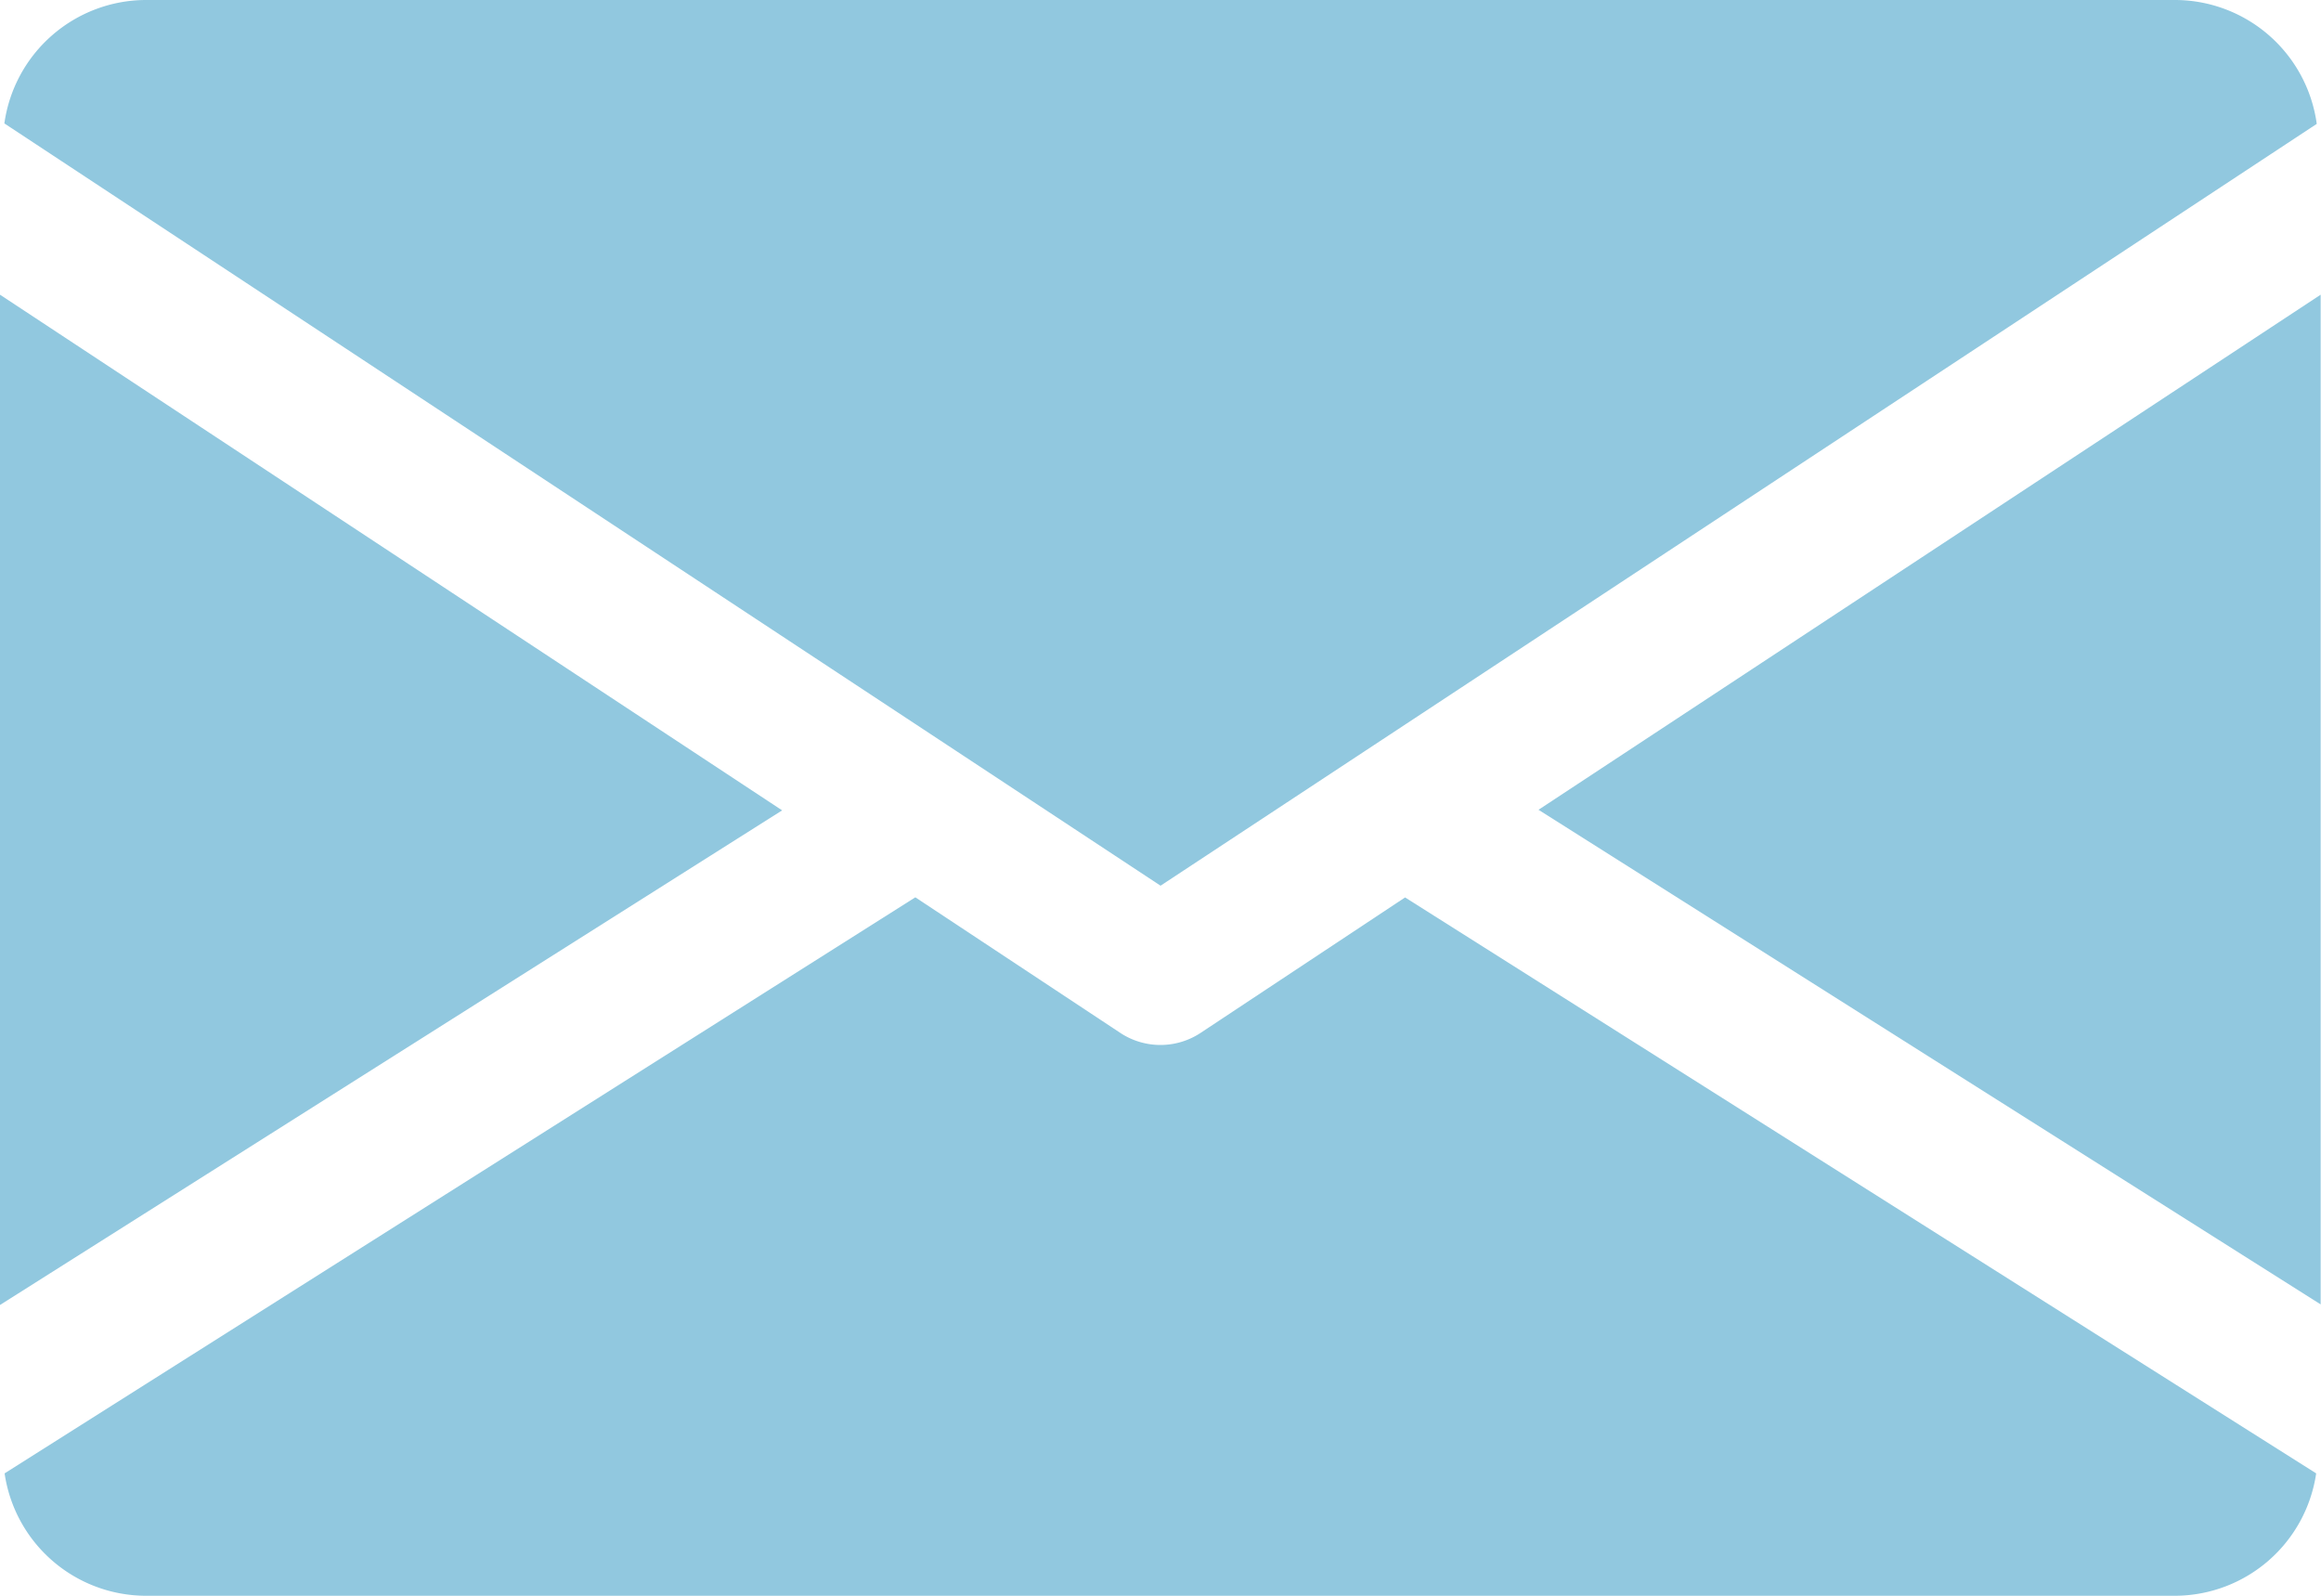 <svg id="email" xmlns="http://www.w3.org/2000/svg" width="20.179" height="13.873" viewBox="0 0 20.179 13.873">
  <g id="Group_3" data-name="Group 3" transform="translate(13.376 2.558)">
    <g id="Group_2" data-name="Group 2">
      <path id="Path_6" data-name="Path 6" d="M339.392,149.378l6.8,4.3V144.9Z" transform="translate(-339.392 -144.896)" fill="#91c8df"/>
    </g>
  </g>
  <g id="Group_5" data-name="Group 5" transform="translate(0 2.558)">
    <g id="Group_4" data-name="Group 4">
      <path id="Path_7" data-name="Path 7" d="M0,144.9v8.783l6.8-4.3Z" transform="translate(0 -144.896)" fill="#91c8df"/>
    </g>
  </g>
  <g id="Group_7" data-name="Group 7" transform="translate(0.038 0)">
    <g id="Group_6" data-name="Group 6">
      <path id="Path_8" data-name="Path 8" d="M19.84,80H2.183A1.246,1.246,0,0,0,.96,81.073L11.012,87.7l10.052-6.623A1.246,1.246,0,0,0,19.84,80Z" transform="translate(-0.96 -80)" fill="#91c8df"/>
    </g>
  </g>
  <g id="Group_9" data-name="Group 9" transform="translate(0.04 7.801)">
    <g id="Group_8" data-name="Group 8">
      <path id="Path_9" data-name="Path 9" d="M13.2,277.921,11.42,279.1a.633.633,0,0,1-.694,0L8.942,277.92l-7.918,5.008a1.244,1.244,0,0,0,1.221,1.064H19.9a1.244,1.244,0,0,0,1.221-1.064Z" transform="translate(-1.024 -277.92)" fill="#91c8df"/>
    </g>
  </g>
</svg>
